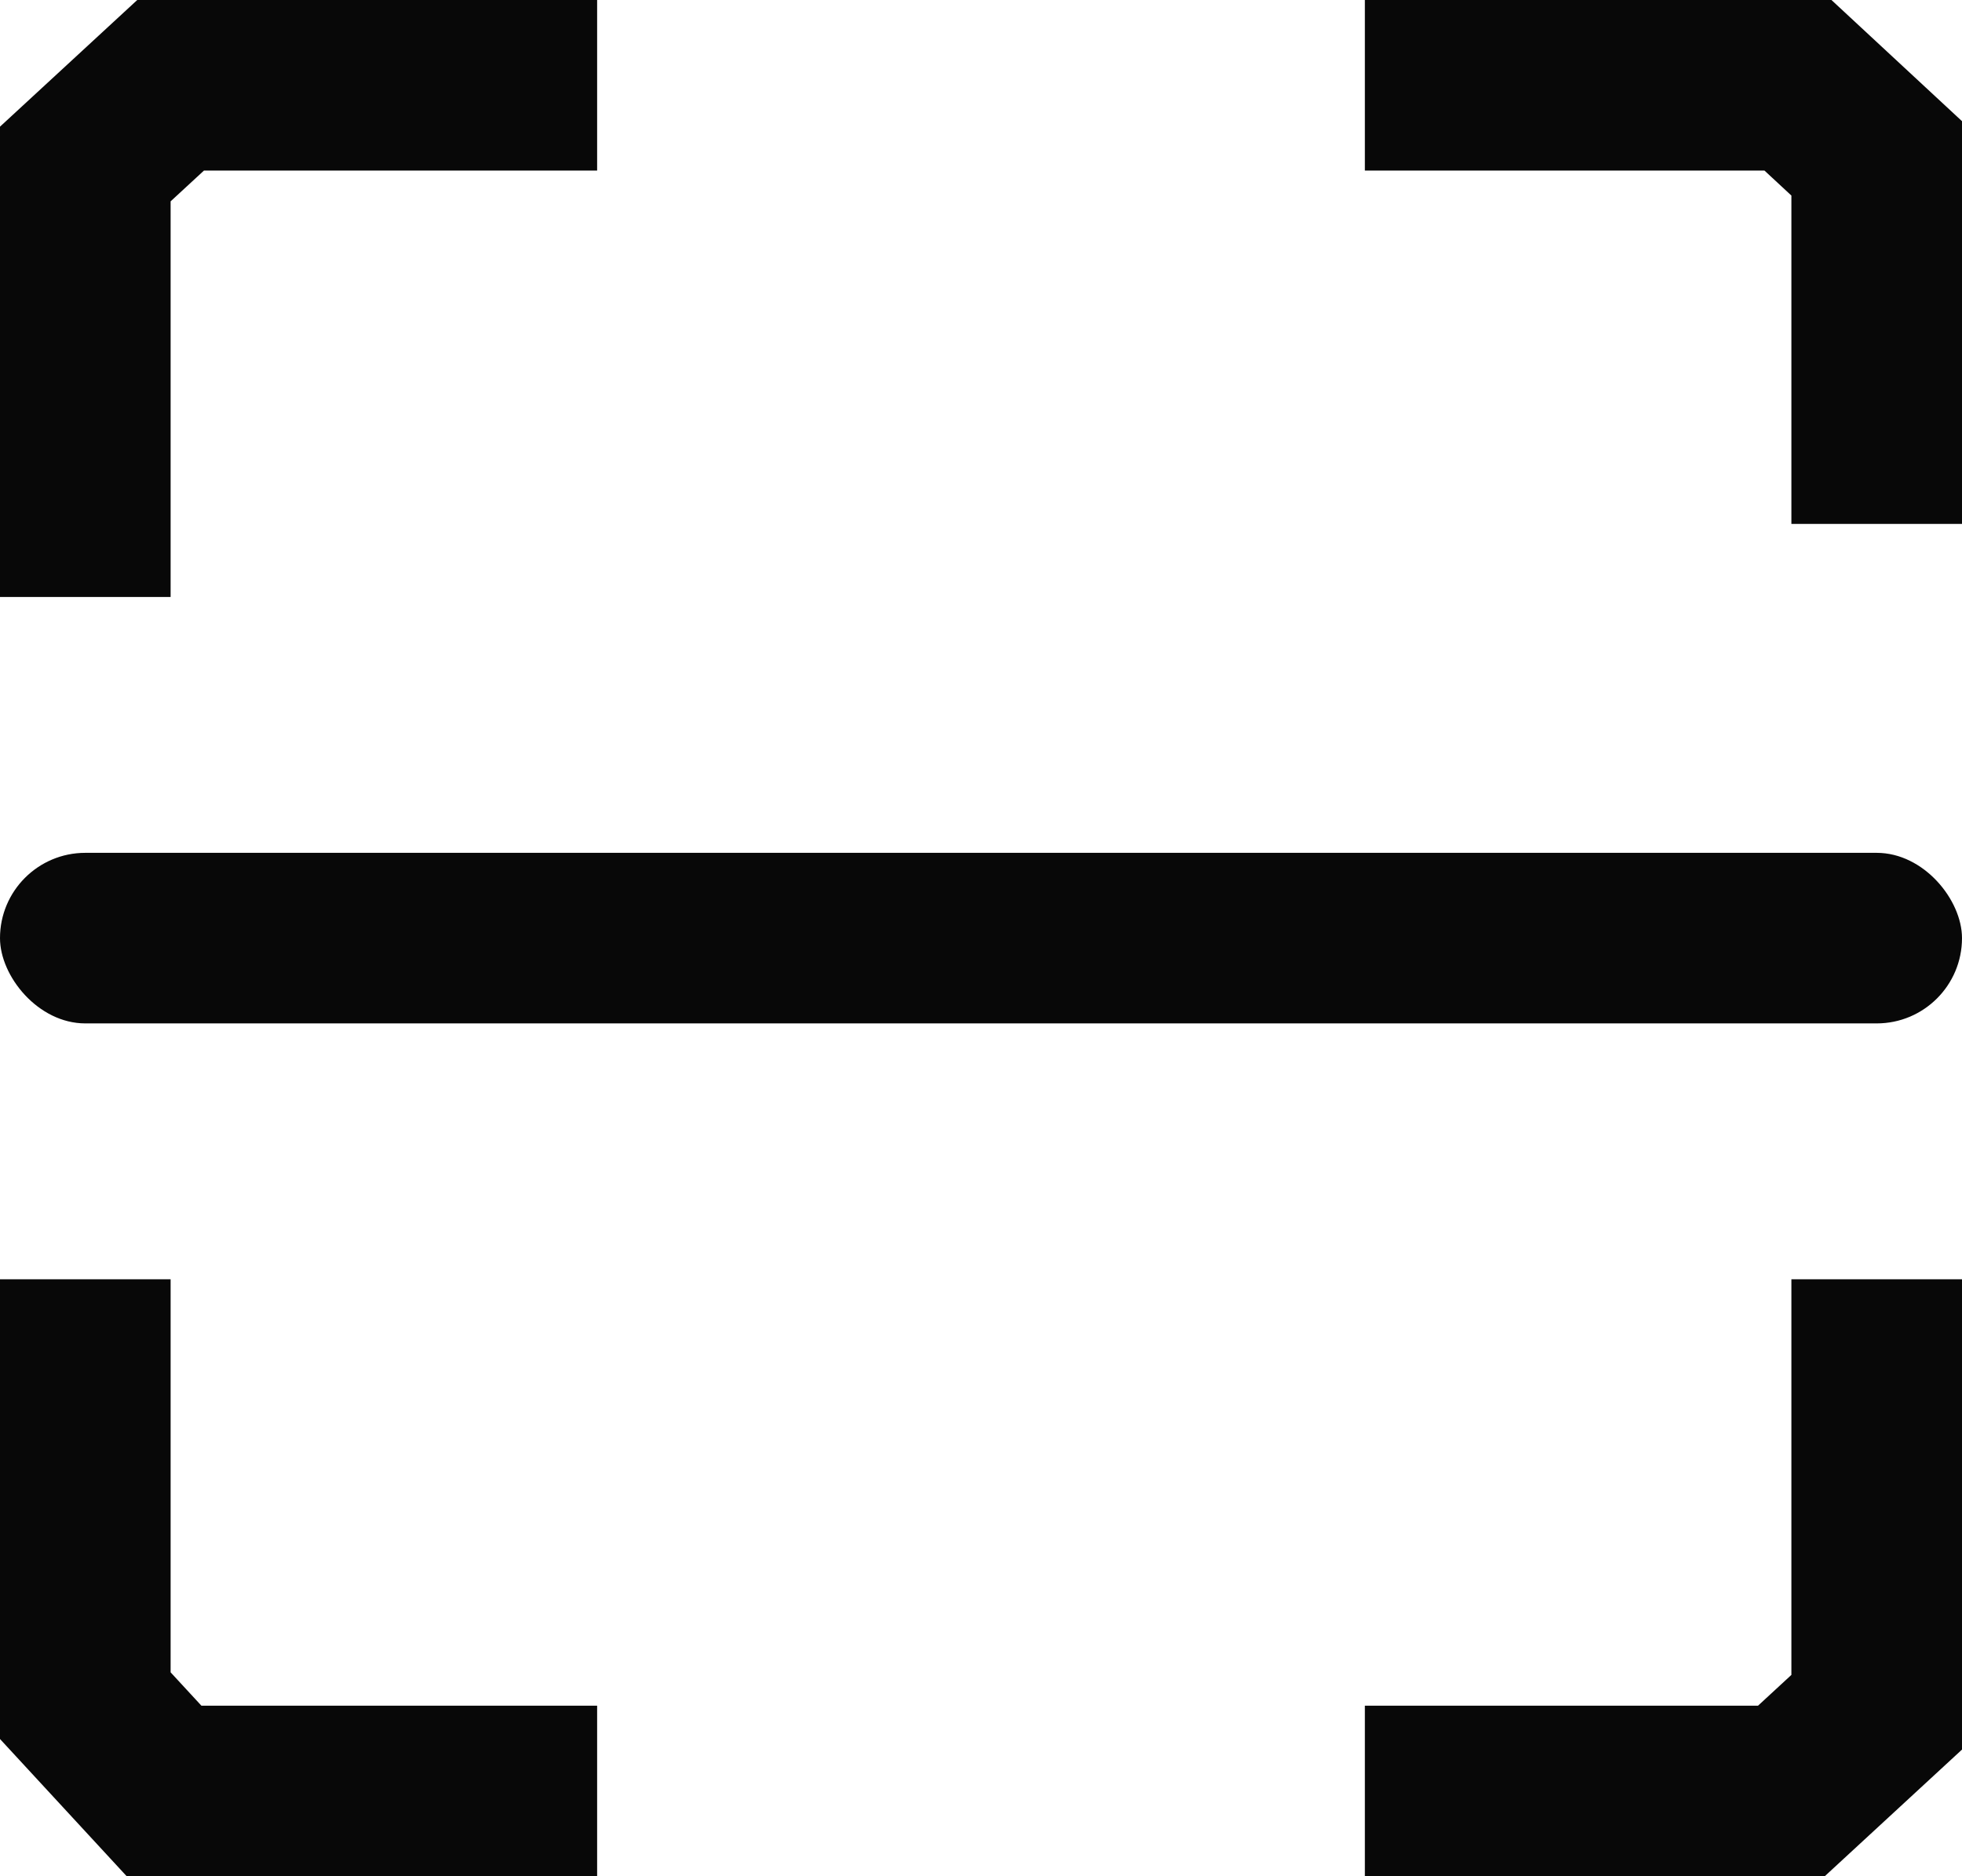 <svg width="23" height="22" viewBox="0 0 23 22" fill="none" xmlns="http://www.w3.org/2000/svg">
<path d="M1 7V1.923L2 1H7" stroke="#080808" stroke-width="2"/>
<path d="M22 15V20.077L21 21H16" stroke="#080808" stroke-width="2"/>
<path d="M7 21H1.923L1 20L1 15" stroke="#080808" stroke-width="2"/>
<path d="M16 1L21.077 1L22 1.857V6.143" stroke="#080808" stroke-width="2"/>
<rect y="10" width="23" height="2" rx="1" fill="#080808"/>
</svg>
